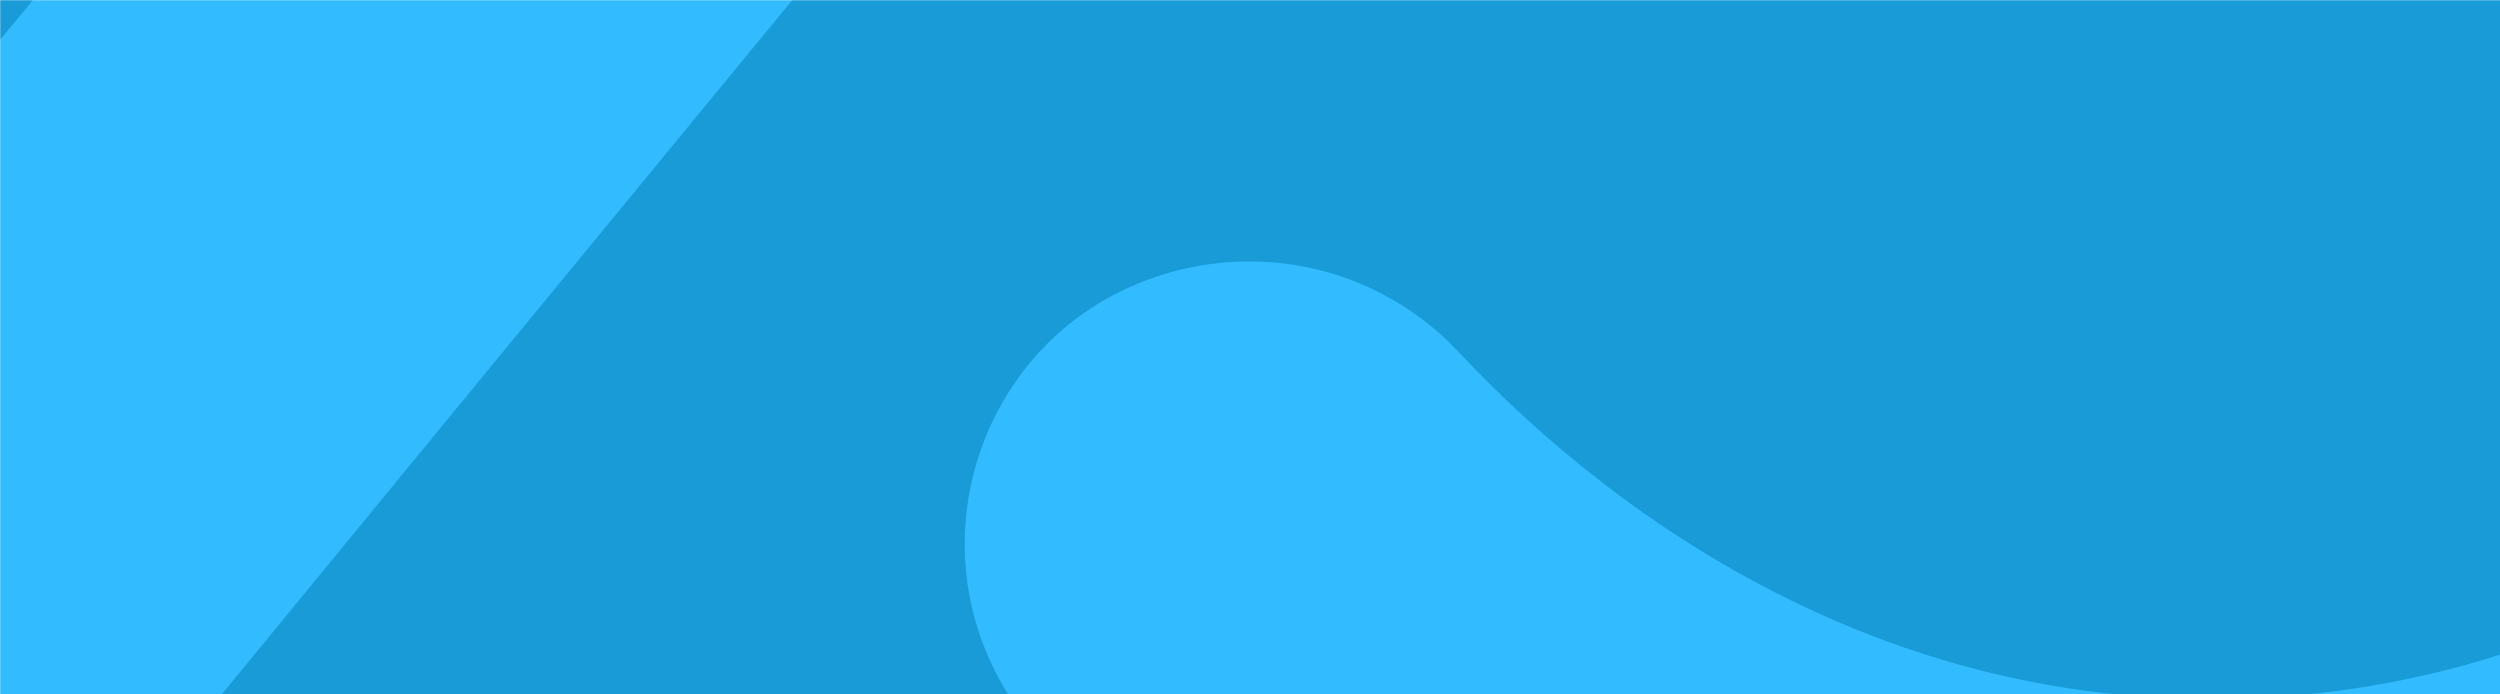 <svg xmlns="http://www.w3.org/2000/svg" width="1440" height="400" fill="none"><g clip-path="url(#a)"><mask id="b" width="1920" height="400" x="0" y="0" maskUnits="userSpaceOnUse" style="mask-type:luminance"><path fill="#fff" d="M1920 0H0v400h1920V0Z"/></mask><g mask="url(#b)"><path fill="#199BD7" d="M1920 0H0v400h1920V0Z"/><mask id="c" width="3565" height="2018" x="-512" y="-1144" maskUnits="userSpaceOnUse" style="mask-type:luminance"><path fill="#fff" d="M3052.06-1143.39H-511.941V873.39H3052.06v-2016.78Z"/></mask><g mask="url(#c)"><path fill="#32BCFF" d="M2984.14-1108.91c-72.96-55.08-176.44-43.03-234.74 27.62l-621.35 747.632C1887.21-1165.97 1000.9-1154.84 625.742-732.499 619.179-724.717-472.716 593.715-472.716 593.715c-56.014 67.592-51.588 166.769 10.226 229.173 71.124 71.712 188.8 66.372 253.056-11.596 0 0 897.753-1097.04 1031.913-1251.908 134.312-154.867 246.491-240.616 450.561-240.616 310.59 0 542.13 252.67 542.13 541.959s-230.32 541.96-542.13 541.96c-262.37 0-421.562-189.808-439.725-206.897-68.682-64.388-170.79-56.454-229.551 1.678-55.404 54.929-67.767 148.154-11.447 218.951 34.036 42.874 266.487 322.093 692.323 322.093 319.6 0 566.7-187.214 749.39-406.622 229.4-275.557 978.8-1195.454 978.8-1195.454 62.12-74.916 49-186.606-28.69-245.196v-.15Z"/></g></g></g><defs><clipPath id="a"><path fill="#fff" d="M0 0h1440v400H0z"/></clipPath></defs></svg>
